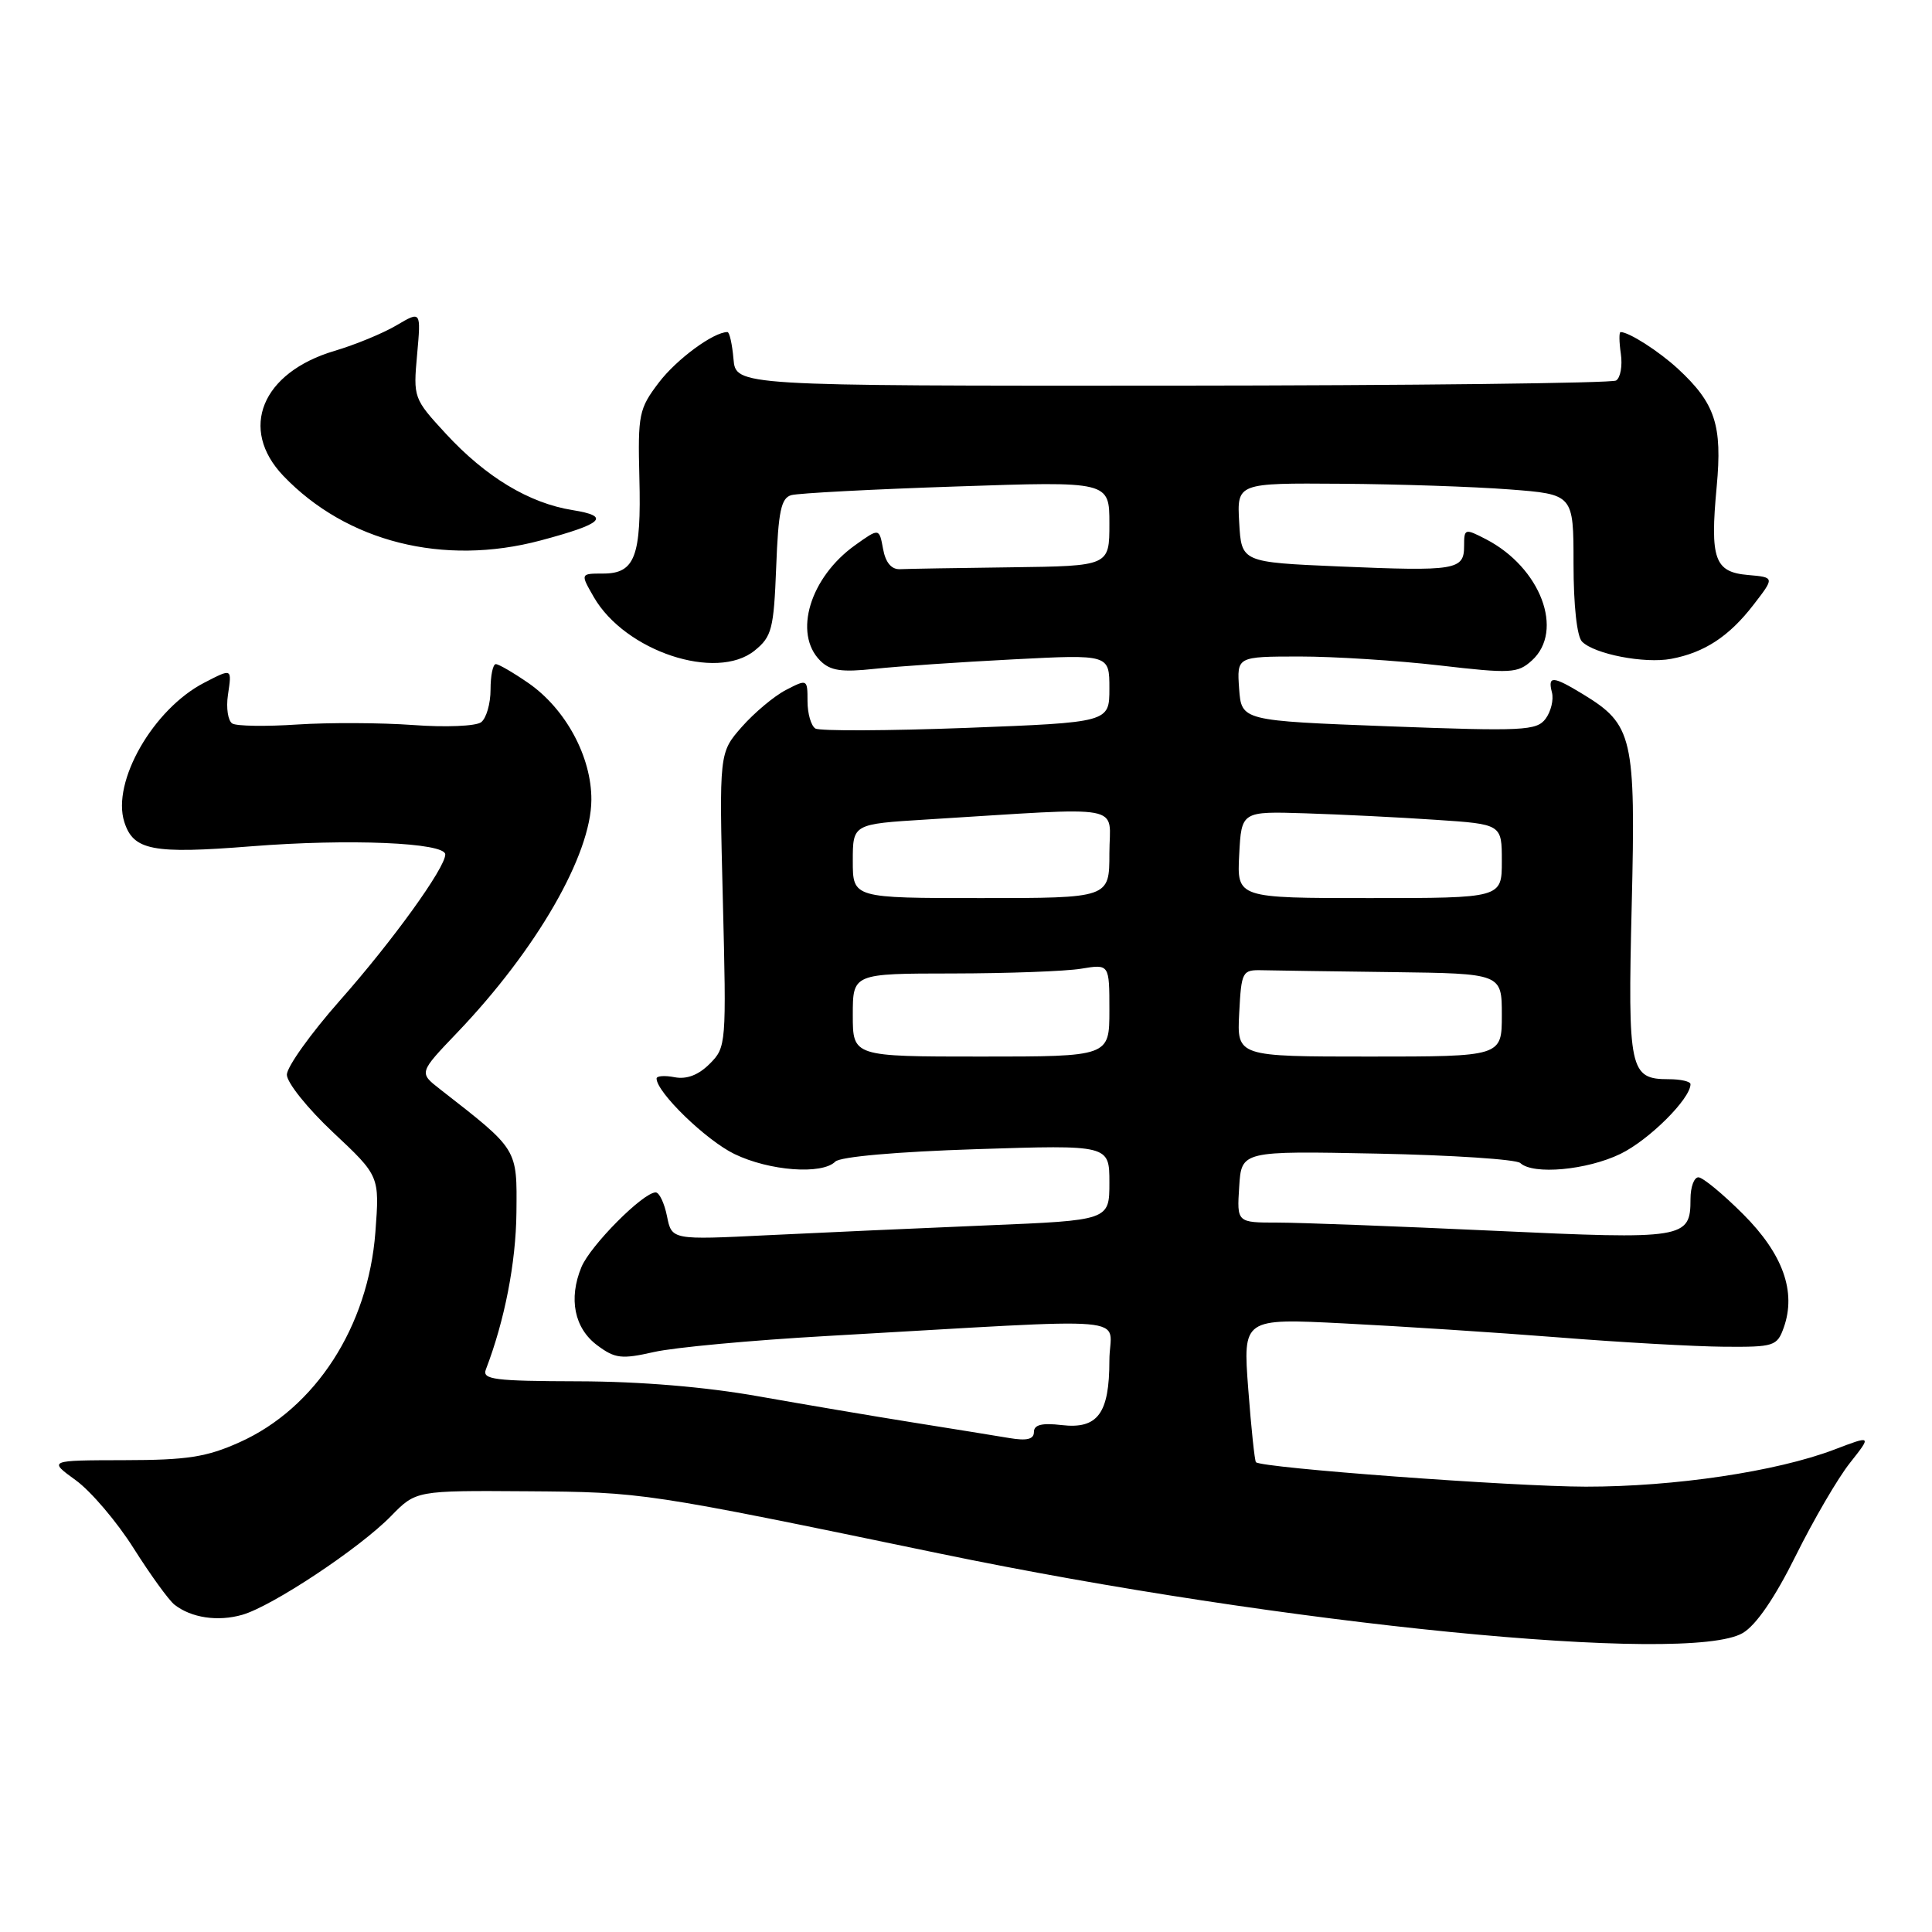 <?xml version="1.0" encoding="UTF-8" standalone="no"?>
<!DOCTYPE svg PUBLIC "-//W3C//DTD SVG 1.1//EN" "http://www.w3.org/Graphics/SVG/1.1/DTD/svg11.dtd" >
<svg xmlns="http://www.w3.org/2000/svg" xmlns:xlink="http://www.w3.org/1999/xlink" version="1.1" viewBox="0 0 256 256">
 <g >
 <path fill="currentColor"
d=" M 230.93 216.38 C 232.70 215.34 235.19 211.70 237.95 206.13 C 240.31 201.38 243.53 195.85 245.13 193.84 C 248.02 190.18 248.02 190.18 243.02 192.09 C 235.36 194.99 221.89 197.00 210.12 196.99 C 200.47 196.98 167.18 194.51 166.42 193.75 C 166.25 193.58 165.79 189.22 165.40 184.06 C 164.69 174.68 164.69 174.68 178.09 175.36 C 185.47 175.73 198.25 176.56 206.50 177.21 C 214.75 177.87 224.64 178.42 228.47 178.45 C 235.08 178.50 235.48 178.37 236.36 175.90 C 238.04 171.16 236.25 166.16 230.98 160.89 C 228.29 158.20 225.62 156.00 225.05 156.00 C 224.47 156.00 224.00 157.29 224.00 158.88 C 224.00 164.14 223.26 164.26 197.90 163.08 C 185.14 162.49 172.26 162.00 169.29 162.00 C 163.89 162.00 163.89 162.00 164.20 157.25 C 164.50 152.50 164.50 152.50 182.50 152.86 C 192.40 153.06 200.93 153.62 201.45 154.11 C 203.15 155.70 210.27 155.05 214.71 152.90 C 218.49 151.07 224.00 145.59 224.00 143.66 C 224.00 143.30 222.71 143.00 221.12 143.00 C 215.93 143.00 215.68 141.83 216.21 119.99 C 216.75 97.66 216.37 96.02 209.76 91.99 C 205.75 89.55 205.06 89.51 205.64 91.75 C 205.89 92.71 205.51 94.28 204.80 95.24 C 203.61 96.82 201.85 96.91 184.00 96.24 C 164.50 95.50 164.50 95.50 164.19 91.25 C 163.89 87.00 163.89 87.00 172.19 86.99 C 176.76 86.99 185.10 87.52 190.73 88.17 C 200.20 89.27 201.10 89.22 202.98 87.52 C 207.32 83.59 204.14 75.19 196.88 71.44 C 194.09 70.00 194.00 70.03 194.00 72.36 C 194.00 75.54 192.93 75.71 177.50 75.06 C 164.50 74.50 164.50 74.50 164.20 69.25 C 163.90 64.00 163.90 64.00 177.70 64.10 C 185.29 64.15 195.32 64.49 200.00 64.85 C 208.50 65.50 208.50 65.50 208.50 74.70 C 208.50 80.19 208.95 84.35 209.63 85.02 C 211.28 86.68 217.91 87.96 221.44 87.30 C 225.85 86.47 229.10 84.34 232.33 80.16 C 235.16 76.50 235.16 76.50 231.63 76.19 C 227.18 75.81 226.57 74.09 227.47 64.48 C 228.23 56.34 227.28 53.44 222.34 48.87 C 219.83 46.55 215.85 44.00 214.74 44.00 C 214.52 44.00 214.54 45.30 214.77 46.88 C 215.00 48.47 214.72 50.06 214.14 50.42 C 213.56 50.77 187.07 51.08 155.29 51.10 C 97.50 51.13 97.50 51.13 97.19 47.56 C 97.02 45.60 96.66 44.00 96.39 44.00 C 94.54 44.00 89.65 47.60 87.30 50.69 C 84.66 54.16 84.51 54.90 84.72 63.30 C 84.99 73.75 84.14 76.00 79.91 76.00 C 76.89 76.00 76.89 76.00 78.69 79.13 C 82.84 86.30 94.92 90.31 100.00 86.20 C 102.27 84.36 102.53 83.36 102.85 75.13 C 103.13 67.75 103.50 65.99 104.85 65.61 C 105.76 65.35 115.61 64.83 126.75 64.46 C 147.00 63.77 147.00 63.77 147.00 69.38 C 147.00 75.00 147.00 75.00 134.00 75.17 C 126.85 75.26 120.22 75.37 119.26 75.42 C 118.12 75.47 117.34 74.55 117.01 72.73 C 116.50 69.96 116.50 69.96 113.32 72.23 C 107.33 76.50 105.08 83.93 108.68 87.54 C 110.02 88.88 111.49 89.10 115.93 88.62 C 118.99 88.29 127.24 87.73 134.25 87.37 C 147.00 86.71 147.00 86.71 147.00 91.22 C 147.00 95.72 147.00 95.72 128.04 96.45 C 117.61 96.84 108.61 96.88 108.04 96.53 C 107.47 96.17 107.00 94.55 107.00 92.92 C 107.00 89.98 106.97 89.96 104.15 91.42 C 102.58 92.23 99.95 94.44 98.29 96.32 C 95.29 99.74 95.29 99.74 95.78 119.23 C 96.26 138.39 96.23 138.77 94.04 140.96 C 92.55 142.45 91.00 143.04 89.40 142.74 C 88.08 142.48 87.00 142.56 87.00 142.91 C 87.00 144.74 93.56 151.09 97.31 152.91 C 101.95 155.16 108.92 155.68 110.68 153.92 C 111.33 153.27 118.85 152.61 129.38 152.27 C 147.00 151.70 147.00 151.70 147.00 156.70 C 147.00 161.70 147.00 161.70 130.75 162.37 C 121.81 162.74 108.76 163.33 101.75 163.67 C 89.01 164.30 89.01 164.30 88.38 161.15 C 88.03 159.42 87.36 158.00 86.88 158.00 C 85.22 158.00 78.23 165.03 77.04 167.90 C 75.31 172.09 76.10 176.01 79.15 178.27 C 81.50 180.02 82.36 180.12 86.65 179.15 C 89.32 178.54 99.60 177.59 109.50 177.03 C 151.94 174.63 147.00 174.20 147.00 180.26 C 147.00 187.30 145.46 189.39 140.67 188.83 C 138.05 188.52 137.00 188.79 137.00 189.75 C 137.00 190.71 136.07 190.94 133.75 190.55 C 131.96 190.25 126.22 189.32 121.00 188.49 C 115.78 187.66 106.55 186.09 100.50 185.02 C 93.47 183.77 84.85 183.05 76.64 183.03 C 65.50 183.00 63.86 182.80 64.38 181.46 C 66.88 174.95 68.36 167.31 68.43 160.68 C 68.51 152.11 68.70 152.43 58.30 144.32 C 55.50 142.14 55.50 142.14 60.59 136.82 C 71.10 125.82 78.33 113.28 78.36 105.98 C 78.39 100.29 74.96 93.94 70.02 90.51 C 68.02 89.13 66.08 88.00 65.70 88.00 C 65.31 88.00 65.00 89.52 65.00 91.38 C 65.00 93.24 64.44 95.18 63.75 95.70 C 63.06 96.22 59.05 96.39 54.75 96.07 C 50.49 95.76 43.59 95.73 39.41 96.00 C 35.24 96.28 31.35 96.22 30.78 95.87 C 30.21 95.51 29.95 93.82 30.20 92.11 C 30.73 88.51 30.79 88.54 27.05 90.47 C 20.30 93.96 14.78 103.59 16.47 108.91 C 17.67 112.69 20.20 113.18 33.29 112.14 C 46.24 111.11 59.00 111.65 59.00 113.22 C 59.00 115.00 52.02 124.68 45.03 132.58 C 41.18 136.94 38.02 141.36 38.01 142.40 C 38.01 143.45 40.76 146.88 44.15 150.06 C 50.30 155.83 50.30 155.83 49.74 163.27 C 48.79 175.79 41.80 186.60 31.74 191.11 C 27.37 193.07 24.83 193.47 16.45 193.48 C 6.40 193.50 6.40 193.50 10.04 196.14 C 12.04 197.59 15.50 201.65 17.71 205.16 C 19.93 208.67 22.36 212.03 23.12 212.63 C 25.34 214.37 28.86 214.90 32.10 213.97 C 36.08 212.83 47.65 205.15 51.81 200.89 C 55.12 197.50 55.12 197.50 69.81 197.60 C 85.21 197.71 85.42 197.74 124.50 205.85 C 170.04 215.29 223.77 220.61 230.93 216.38 Z  M 71.61 71.62 C 79.94 69.40 80.98 68.41 75.86 67.59 C 70.11 66.67 64.37 63.21 59.06 57.45 C 54.80 52.83 54.75 52.69 55.27 46.98 C 55.79 41.19 55.79 41.19 52.55 43.10 C 50.77 44.16 47.07 45.68 44.34 46.49 C 34.67 49.36 31.61 56.84 37.55 63.06 C 45.93 71.81 58.76 75.04 71.61 71.62 Z  M 113.00 134.50 C 113.00 129.00 113.00 129.00 126.25 128.99 C 133.54 128.98 141.19 128.70 143.25 128.36 C 147.00 127.74 147.00 127.74 147.00 133.87 C 147.00 140.00 147.00 140.00 130.00 140.00 C 113.00 140.00 113.00 140.00 113.00 134.50 Z  M 164.20 134.25 C 164.49 128.70 164.60 128.50 167.25 128.56 C 168.76 128.60 176.53 128.71 184.50 128.81 C 199.00 129.00 199.00 129.00 199.00 134.50 C 199.00 140.00 199.00 140.00 181.45 140.00 C 163.90 140.00 163.90 140.00 164.20 134.25 Z  M 113.00 114.09 C 113.00 109.19 113.00 109.19 122.75 108.59 C 149.73 106.93 147.00 106.42 147.00 113.08 C 147.00 119.00 147.00 119.00 130.00 119.00 C 113.00 119.00 113.00 119.00 113.00 114.09 Z  M 164.20 113.25 C 164.50 107.50 164.50 107.50 173.00 107.77 C 177.68 107.92 185.44 108.30 190.25 108.63 C 199.00 109.21 199.00 109.21 199.00 114.11 C 199.00 119.00 199.00 119.00 181.45 119.00 C 163.90 119.00 163.90 119.00 164.20 113.25 Z "/>
</g>
</svg>